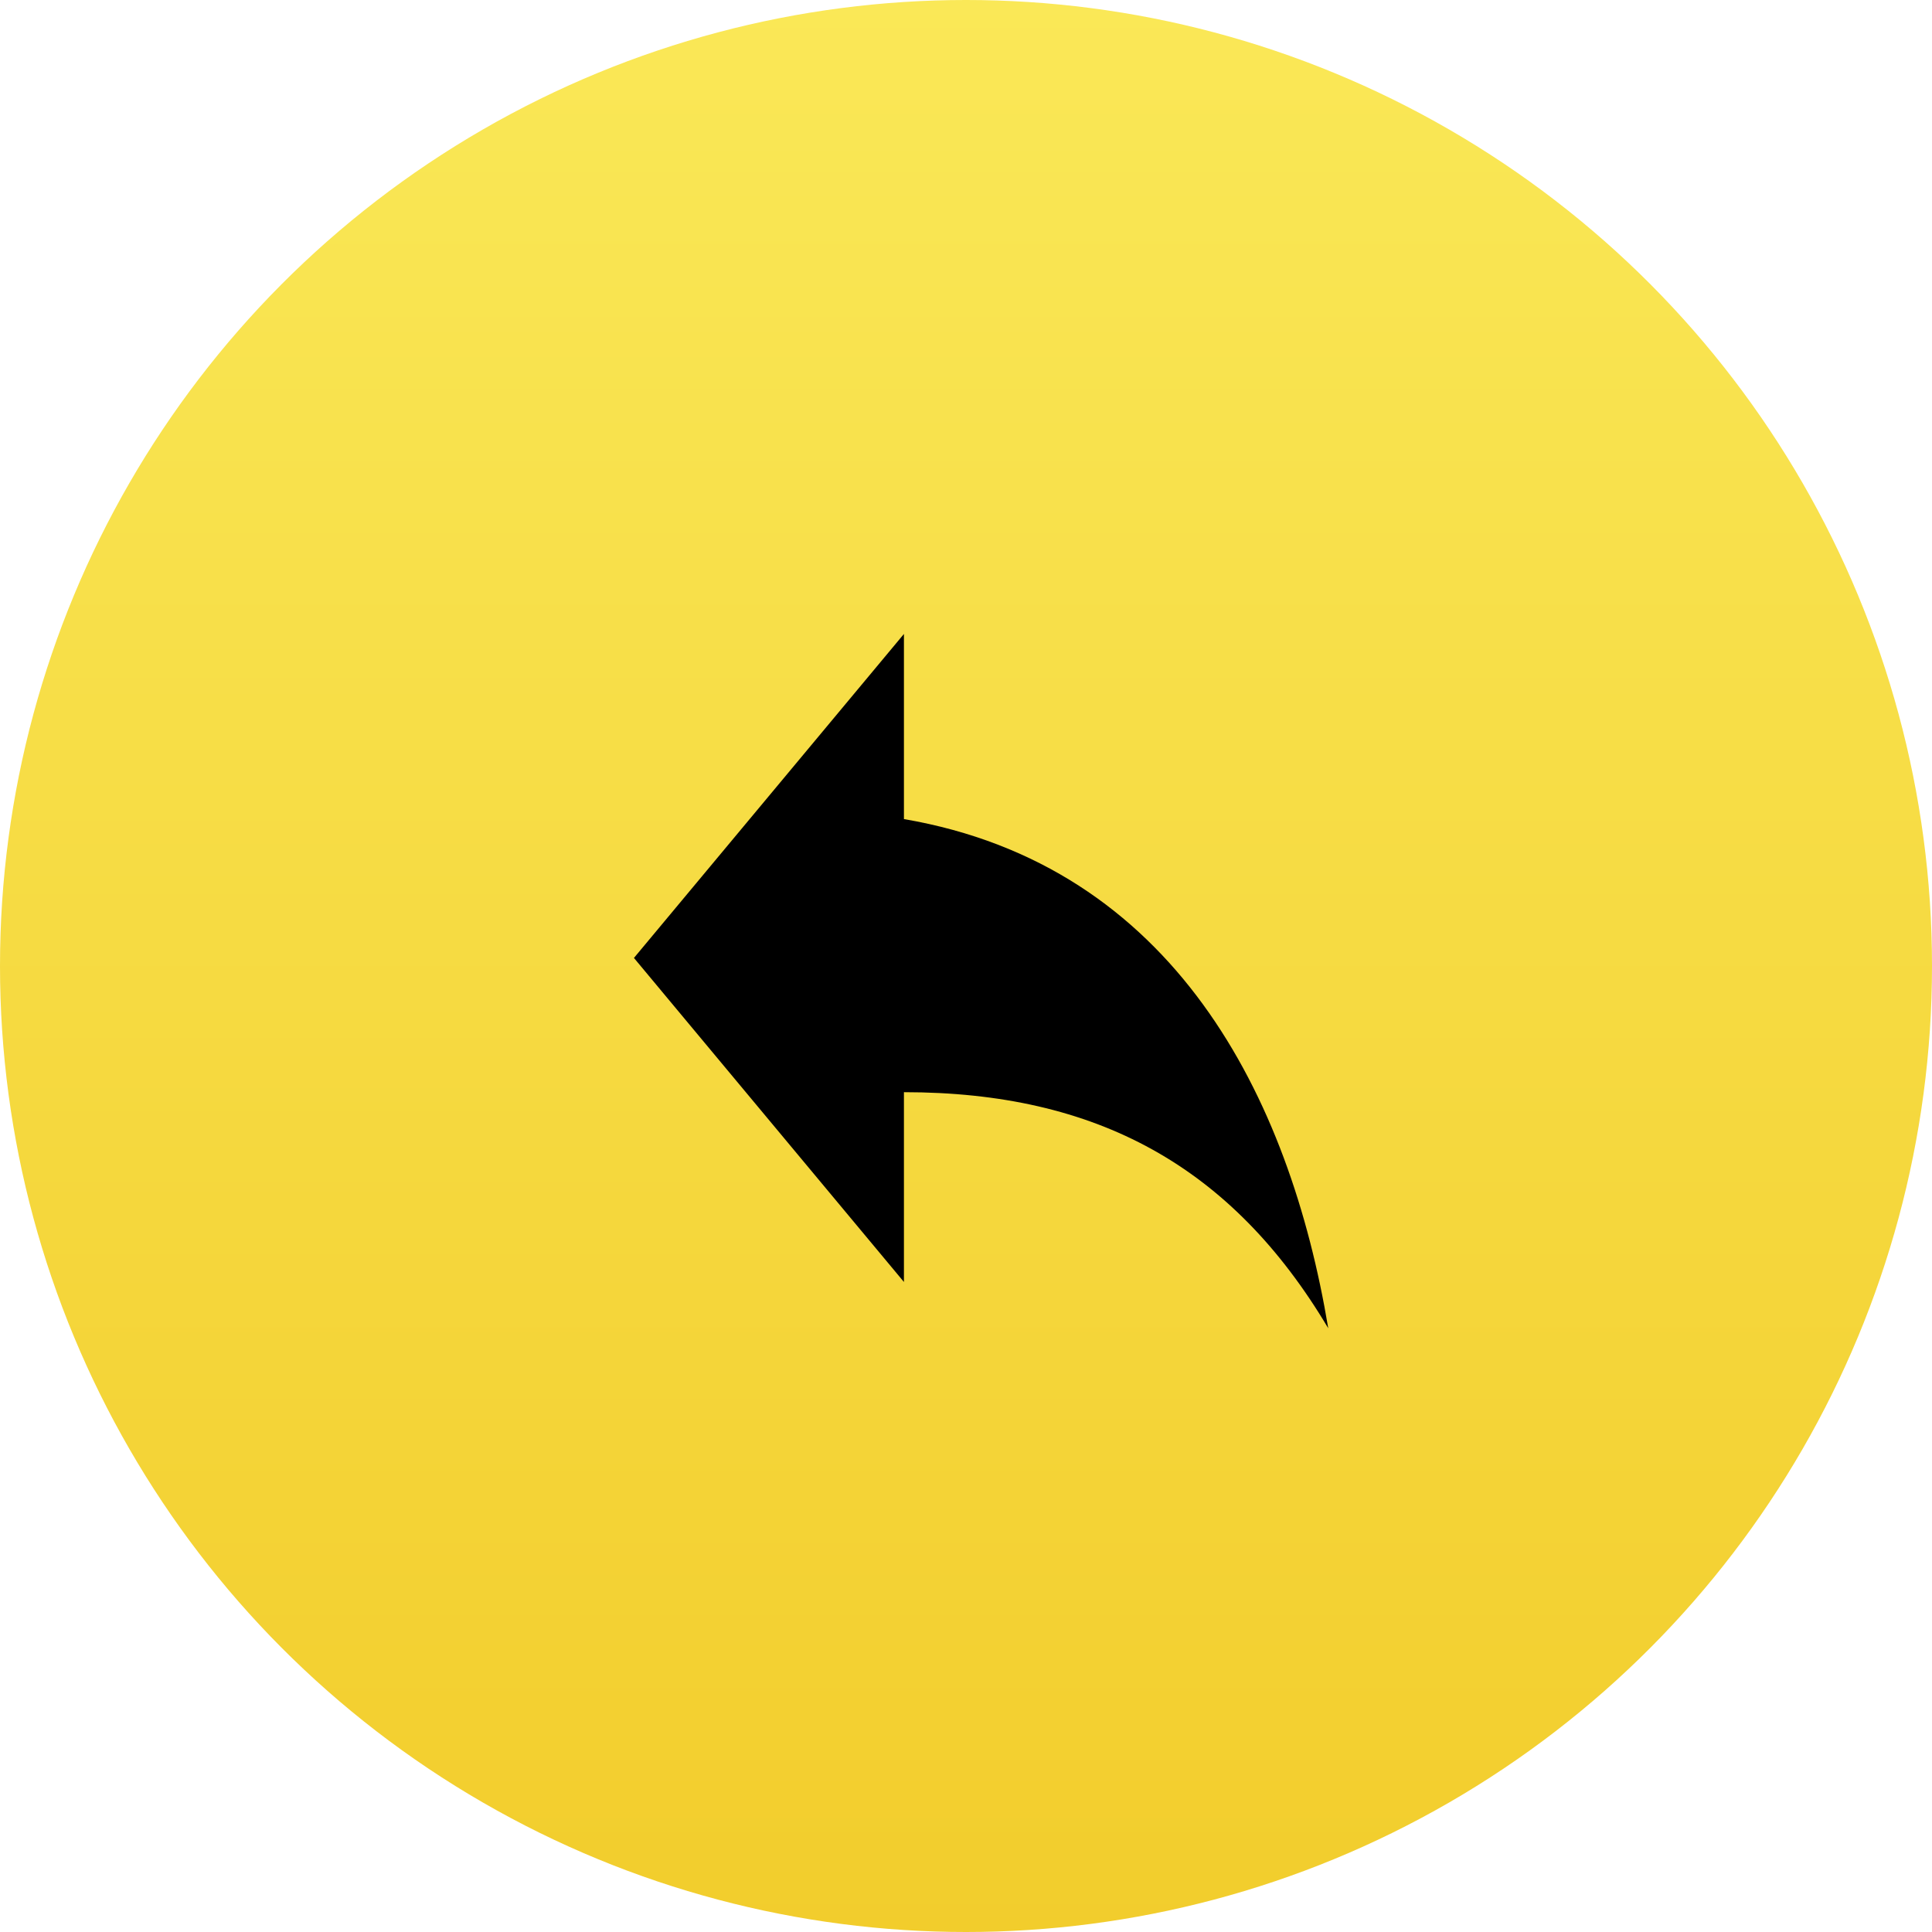 <?xml version="1.0" encoding="UTF-8"?>
<svg width="64px" height="64px" viewBox="0 0 64 64" version="1.1" xmlns="http://www.w3.org/2000/svg" xmlns:xlink="../../external.html?link=http://www.w3.org/1999/xlink">
    <!-- Generator: Sketch 54.1 (76490) - https://sketchapp.com -->
    <title>prev</title>
    <desc>Created with Sketch.</desc>
    <defs>
        <linearGradient x1="50%" y1="0%" x2="50%" y2="100%" id="linearGradient-1">
            <stop stop-color="#FAE857" offset="0%"></stop>
            <stop stop-color="#F2CD2C" offset="100%"></stop>
        </linearGradient>
    </defs>
    <g id="Design" stroke="none" stroke-width="1" fill="none" fill-rule="evenodd">
        <g id="cpa-97_design" transform="translate(-209, -7895)">
            <g id="art13" transform="translate(209, 7646)">
                <g id="content" transform="translate(0, 102)">
                    <g id="prev" transform="translate(0, 147)">
                        <circle id="Oval" fill="url(#linearGradient-1)" cx="32" cy="32" r="32"></circle>
                        <g id="flaticon1556774032-svg" transform="translate(21, 21)" fill="#000000" fill-rule="nonzero">
                            <path d="M8.944,6.133 L8.944,0 L0,10.733 L8.944,21.467 L8.944,15.18 C15.333,15.18 19.806,17.633 23,23 C21.722,15.333 17.889,7.667 8.944,6.133 Z" id="Path"></path>
                        </g>
                    </g>
                </g>
            </g>
        </g>
    </g>
</svg>